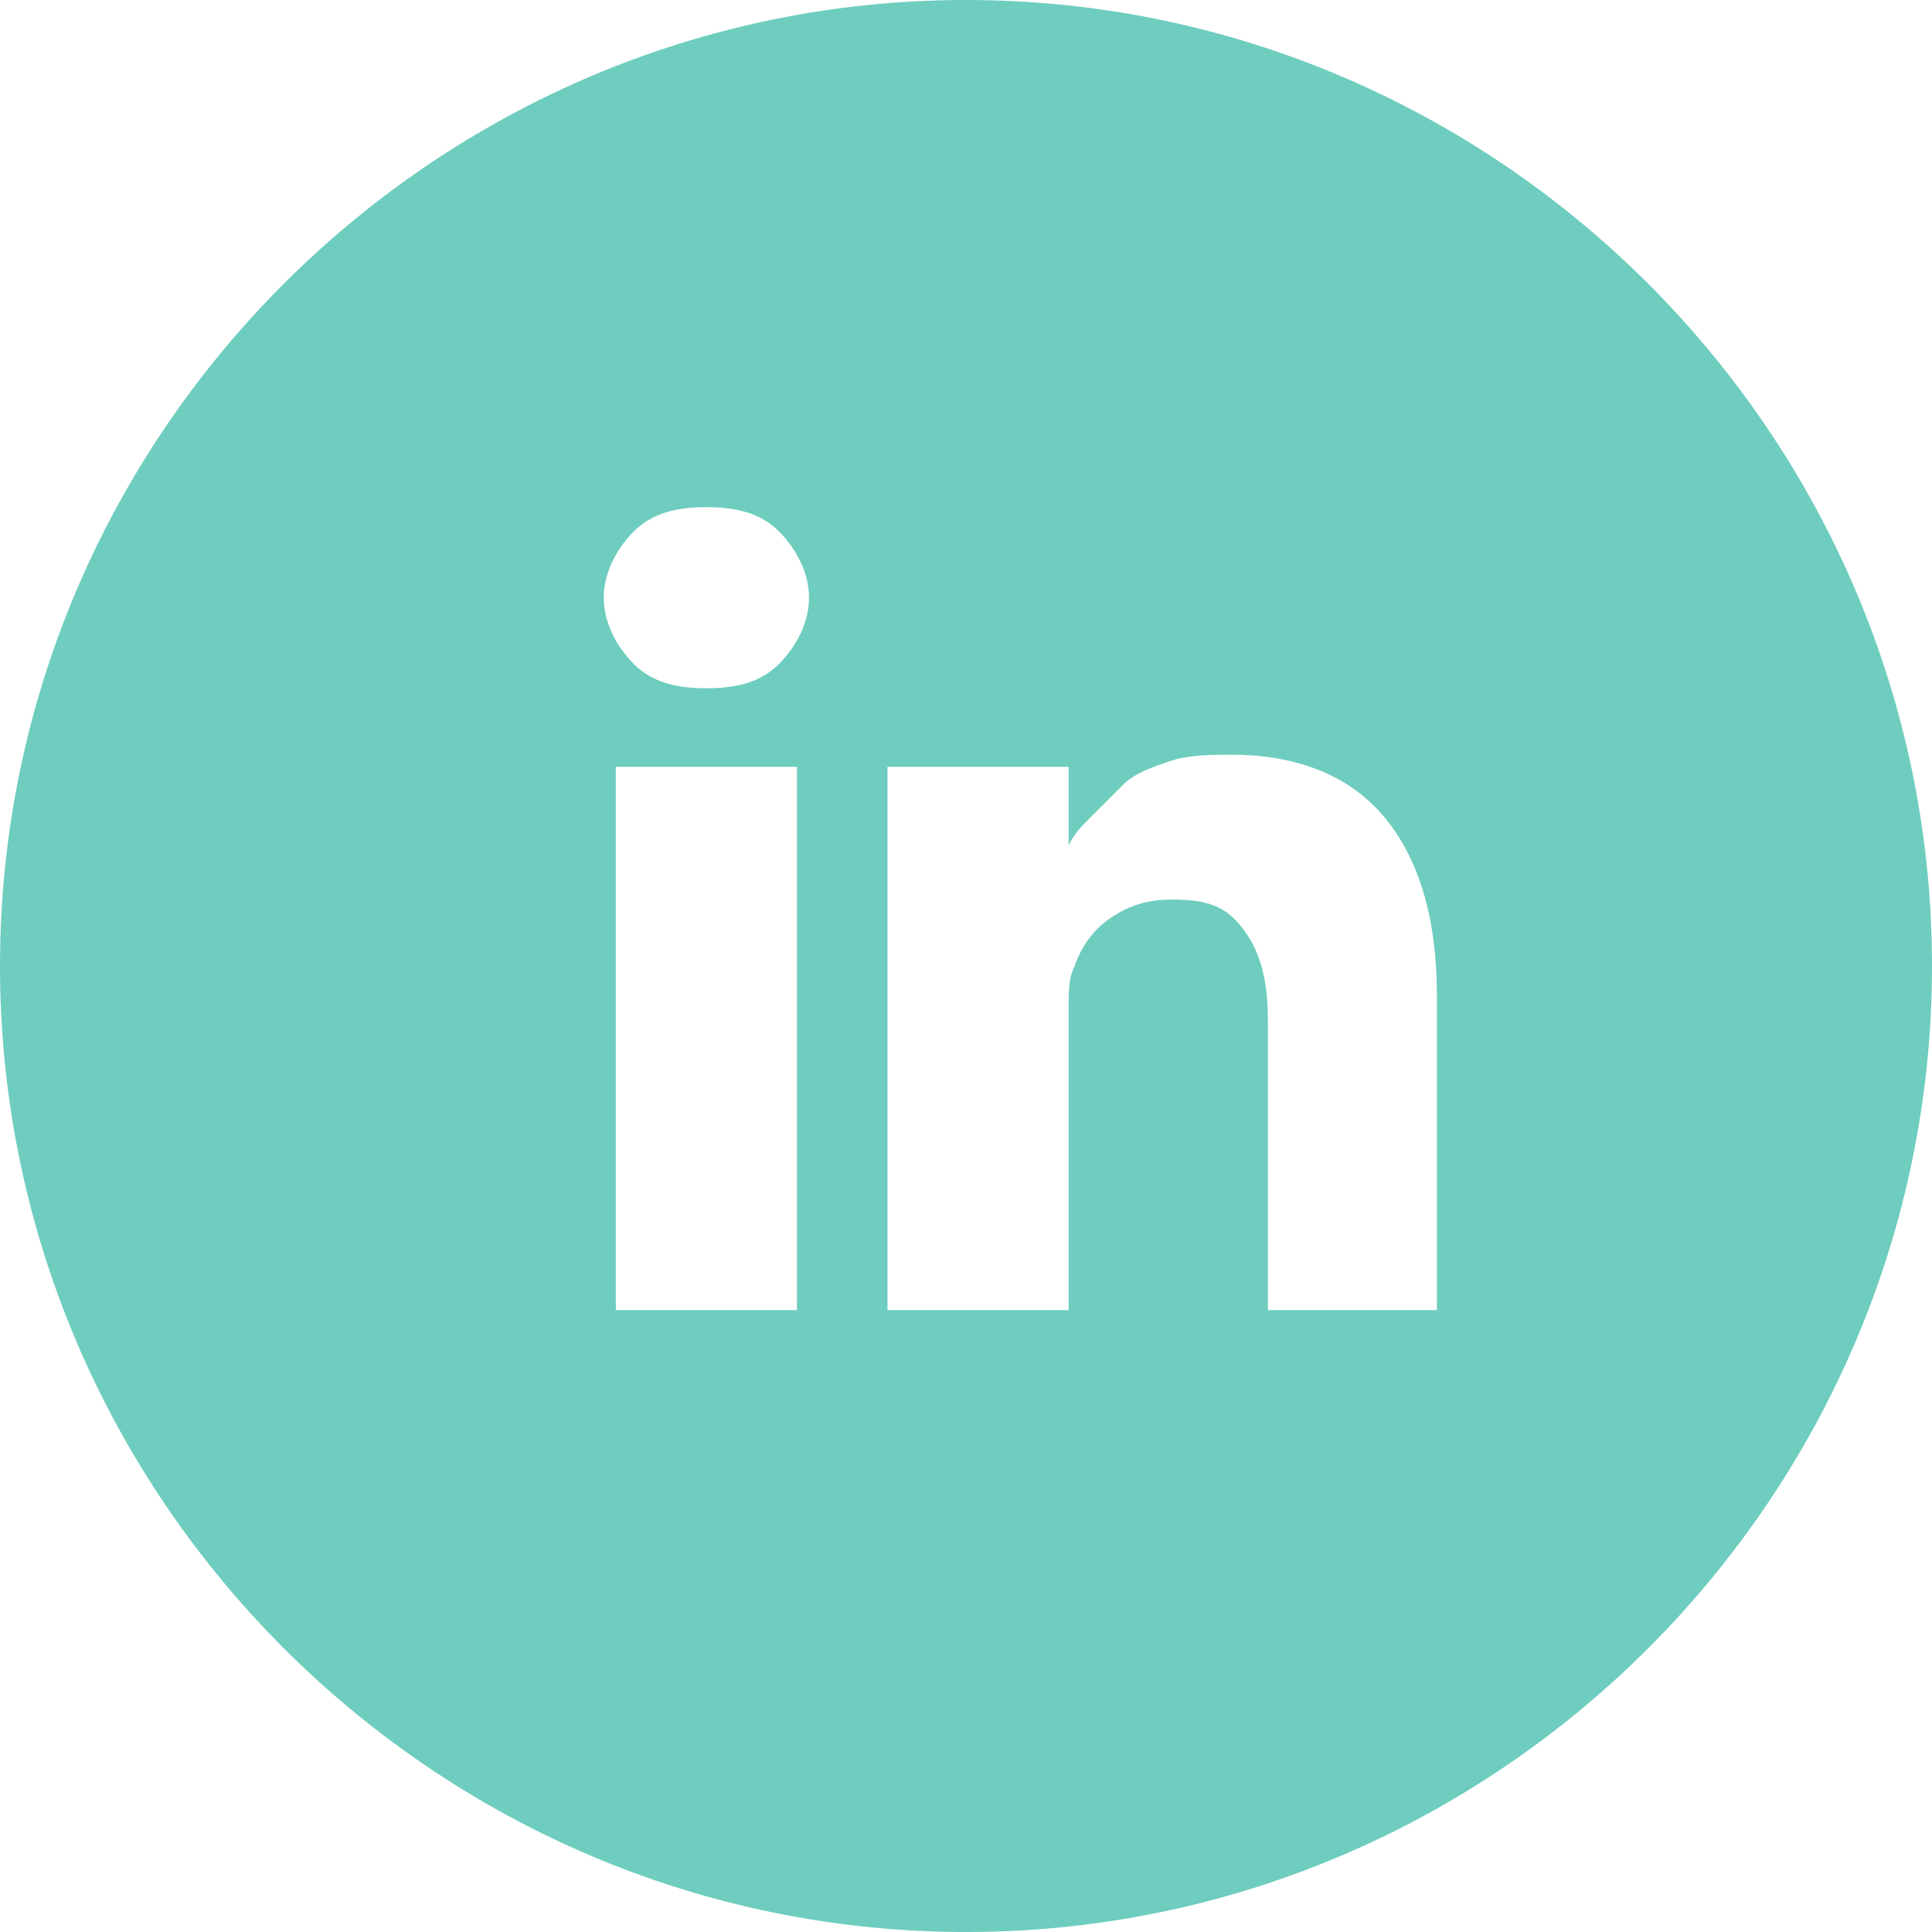 <?xml version="1.0" encoding="UTF-8"?>
<svg width="32px" height="32px" viewBox="0 0 32 32" version="1.1" xmlns="http://www.w3.org/2000/svg" xmlns:xlink="http://www.w3.org/1999/xlink">
    <!-- Generator: Sketch 51.2 (57519) - http://www.bohemiancoding.com/sketch -->
    <title>in_®™Ѓ_1</title>
    <desc>Created with Sketch.</desc>
    <defs></defs>
    <g id="Page-1" stroke="none" stroke-width="1" fill="none" fill-rule="evenodd">
        <g id="in_®™Ѓ_1" fill="#6ECDBE" fill-rule="nonzero">
            <path d="M16,0 C7.2,0 0,7.2 0,16 C0,24.8 7.2,32 16,32 C24.8,32 32,24.8 32,16 C32,7.2 24.8,0 16,0 Z M13.2,21.7 L10.2,21.7 L10.2,12.7 L13.2,12.7 L13.2,21.7 Z M12.9,11 C12.6,11.3 12.2,11.4 11.7,11.4 C11.2,11.4 10.8,11.3 10.5,11 C10.2,10.7 10,10.3 10,9.9 C10,9.5 10.2,9.1 10.5,8.8 C10.8,8.5 11.2,8.4 11.7,8.4 C12.2,8.4 12.6,8.5 12.9,8.8 C13.2,9.1 13.4,9.5 13.4,9.9 C13.4,10.3 13.2,10.7 12.9,11 Z M24,21.7 L21,21.7 L21,16.9 C21,16.3 20.9,15.8 20.6,15.4 C20.3,15 20,14.9 19.4,14.9 C19,14.9 18.7,15 18.4,15.2 C18.1,15.4 17.9,15.7 17.8,16 C17.7,16.2 17.7,16.4 17.7,16.7 L17.7,21.7 L14.7,21.7 C14.7,19.3 14.7,17.3 14.7,15.8 C14.7,14.3 14.7,13.4 14.7,13.1 L14.7,12.7 L17.7,12.7 L17.7,14 C17.8,13.8 17.9,13.7 18.1,13.5 C18.2,13.4 18.4,13.2 18.6,13 C18.8,12.8 19.1,12.7 19.4,12.6 C19.7,12.5 20.1,12.5 20.4,12.5 C21.4,12.5 22.3,12.8 22.9,13.5 C23.5,14.2 23.8,15.2 23.8,16.5 L23.8,21.7 L24,21.7 Z" id="Shape"></path>
        </g>
    </g>
</svg>